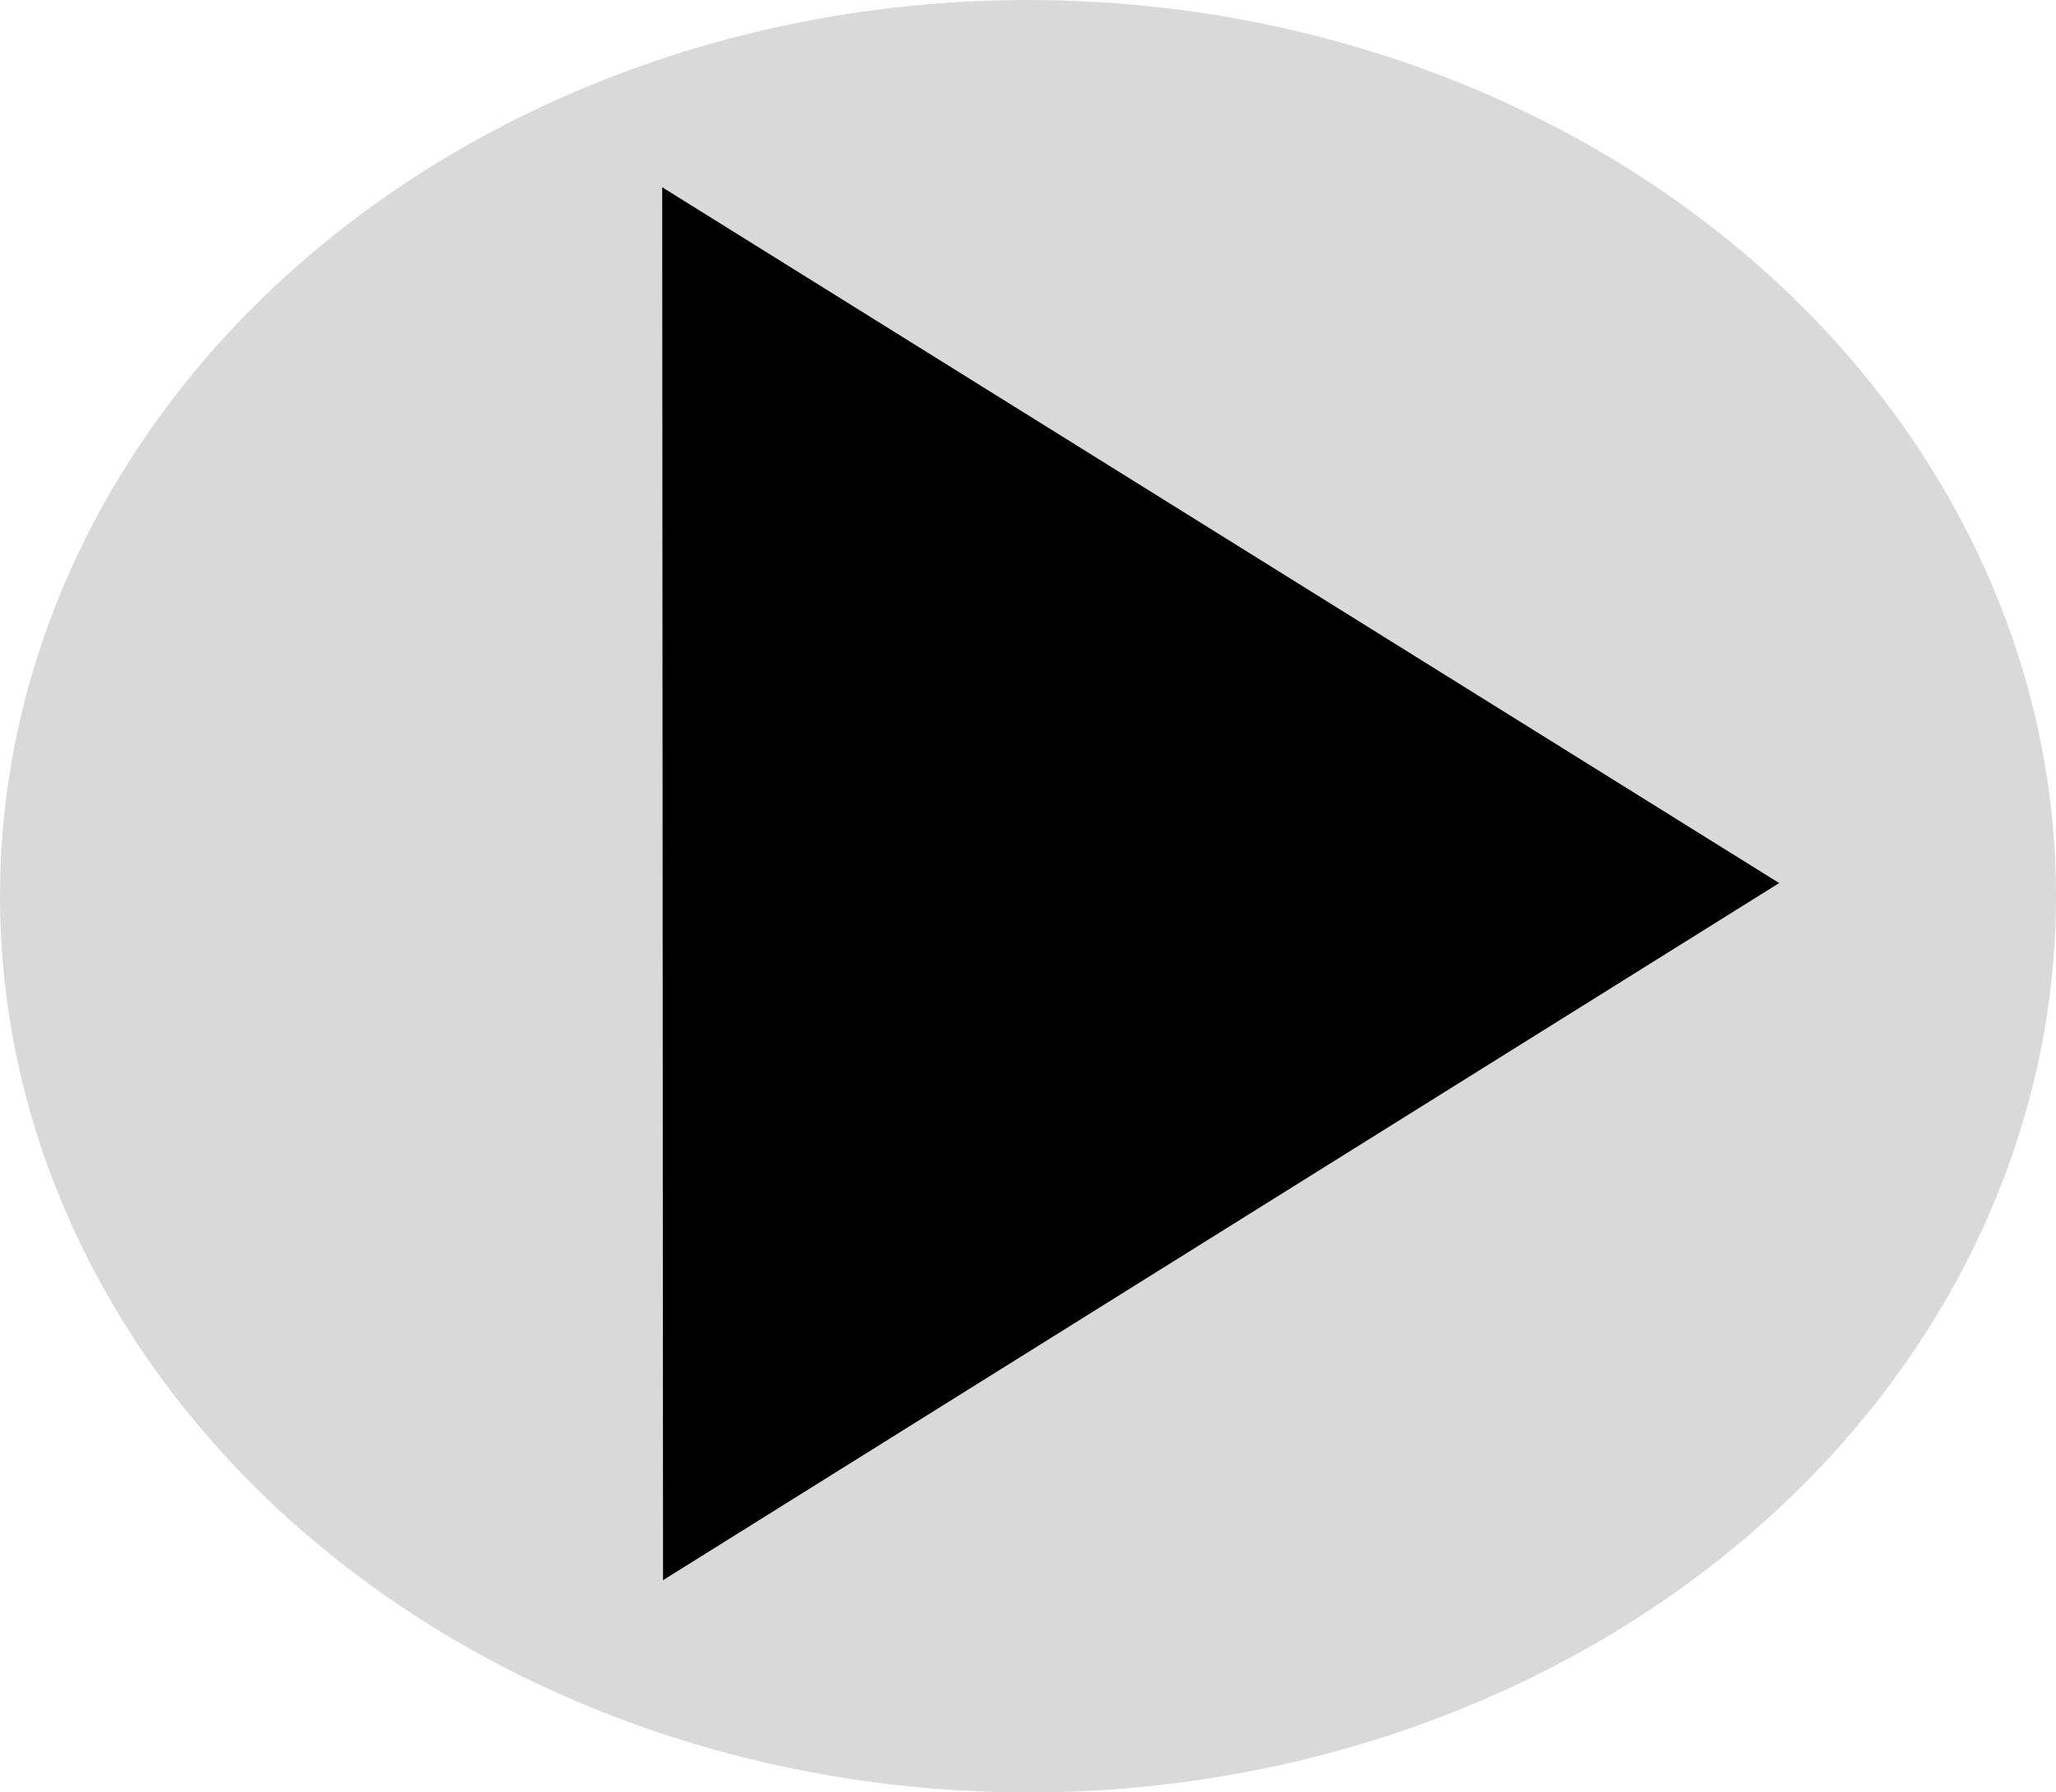 <svg width="78" height="68" viewBox="0 0 78 68" fill="none" xmlns="http://www.w3.org/2000/svg">
<ellipse cx="39" cy="34" rx="39" ry="34" fill="#D9D9D9"/>
<path d="M25.623 8.005L66.553 33.502L25.654 59.047L25.623 8.005Z" fill="black" stroke="black"/>
</svg>
